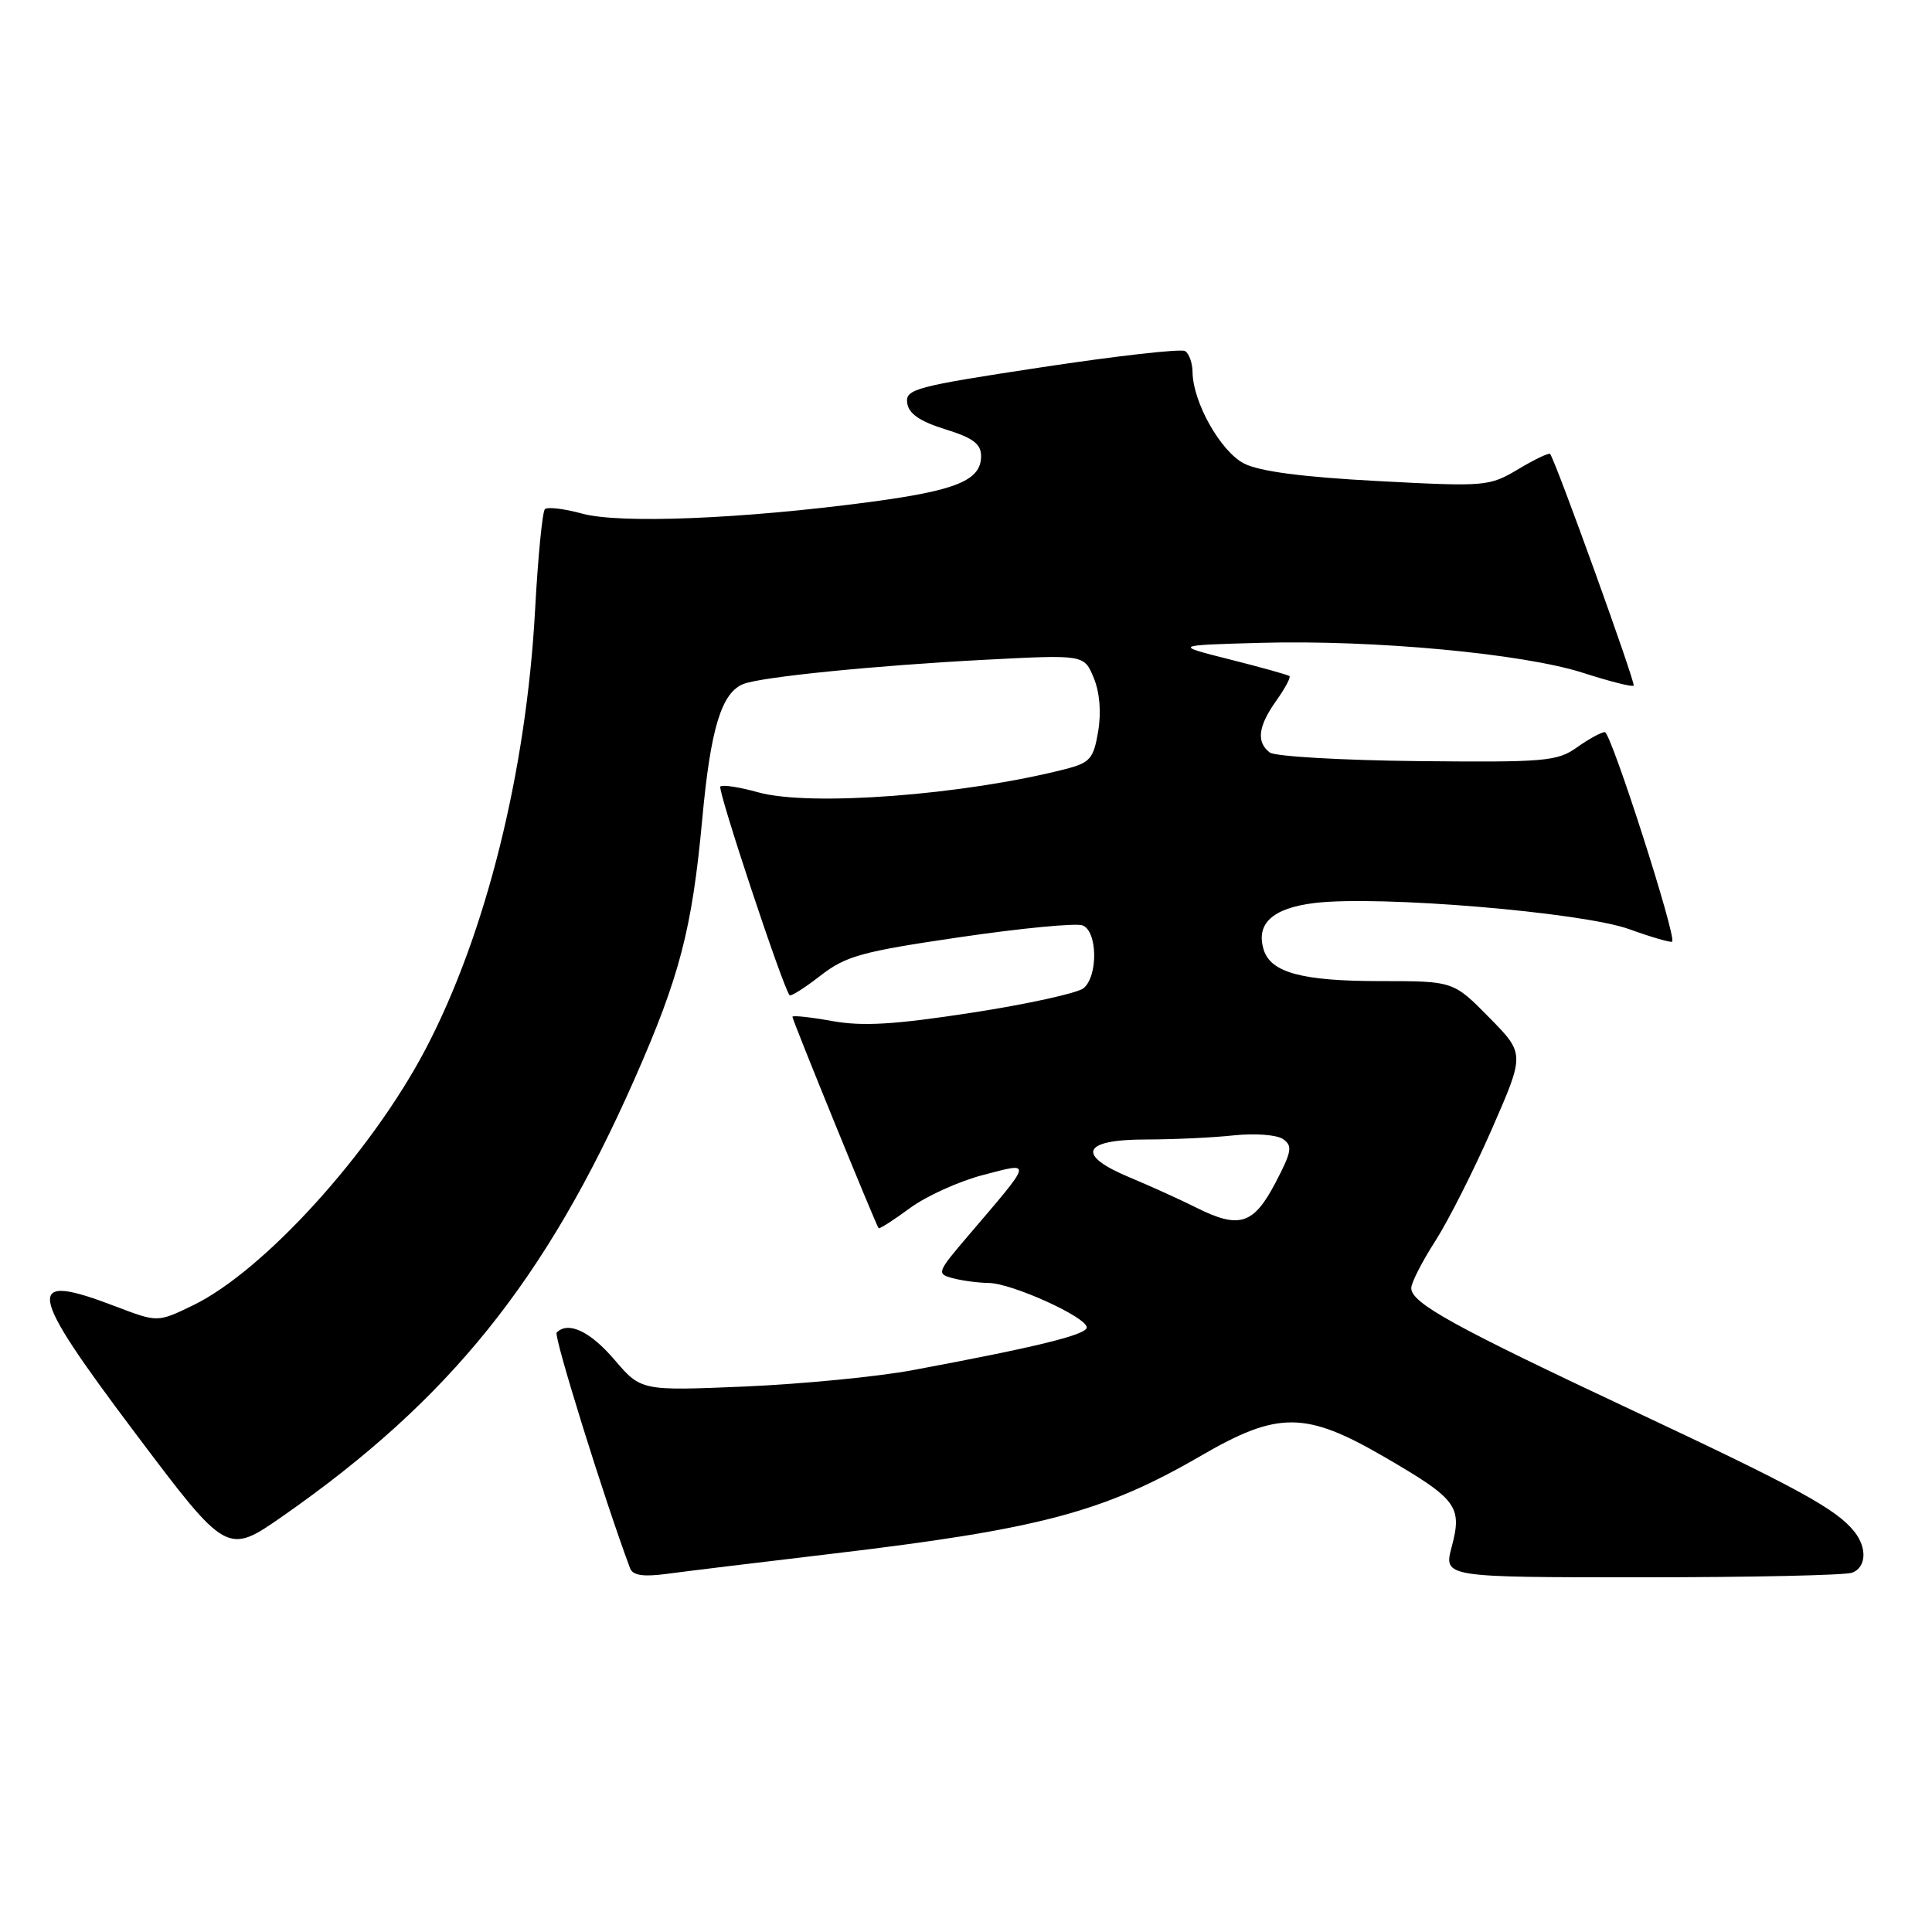 <?xml version="1.0" encoding="UTF-8" standalone="no"?>
<!DOCTYPE svg PUBLIC "-//W3C//DTD SVG 1.1//EN" "http://www.w3.org/Graphics/SVG/1.1/DTD/svg11.dtd" >
<svg xmlns="http://www.w3.org/2000/svg" xmlns:xlink="http://www.w3.org/1999/xlink" version="1.1" viewBox="0 0 256 256">
 <g >
 <path fill="currentColor"
d=" M 110.00 205.91 C 137.72 202.63 146.23 200.38 159.09 192.92 C 169.36 186.95 172.99 186.98 183.50 193.09 C 193.07 198.65 193.78 199.61 192.36 204.96 C 191.28 209.00 191.28 209.00 217.56 209.00 C 232.01 209.00 244.55 208.73 245.42 208.39 C 247.29 207.68 247.43 205.12 245.72 202.96 C 243.35 199.97 238.26 197.19 216.50 186.97 C 192.58 175.74 187.00 172.66 187.00 170.68 C 187.00 169.97 188.43 167.17 190.18 164.45 C 191.92 161.73 195.31 155.03 197.70 149.56 C 202.05 139.62 202.05 139.62 197.31 134.81 C 192.58 130.00 192.58 130.00 182.83 130.00 C 172.58 130.00 168.42 128.88 167.46 125.89 C 166.36 122.40 168.59 120.33 174.21 119.65 C 182.69 118.62 209.64 120.87 215.88 123.12 C 218.84 124.19 221.40 124.93 221.57 124.77 C 222.18 124.15 213.47 97.02 212.65 97.01 C 212.19 97.01 210.53 97.91 208.97 99.02 C 206.35 100.89 204.76 101.02 187.82 100.85 C 177.74 100.74 168.94 100.23 168.25 99.71 C 166.44 98.33 166.71 96.22 169.11 92.85 C 170.27 91.22 171.06 89.75 170.86 89.58 C 170.66 89.42 167.12 88.43 163.00 87.39 C 155.50 85.50 155.50 85.50 167.00 85.18 C 182.04 84.76 201.89 86.61 209.81 89.17 C 213.29 90.29 216.28 91.05 216.47 90.85 C 216.76 90.55 206.16 61.15 205.40 60.15 C 205.26 59.96 203.36 60.86 201.19 62.16 C 197.33 64.46 196.88 64.50 182.53 63.74 C 172.54 63.21 166.86 62.46 164.83 61.41 C 161.73 59.81 158.06 53.29 158.02 49.31 C 158.01 48.10 157.56 46.85 157.03 46.52 C 156.50 46.19 147.93 47.16 137.99 48.67 C 121.24 51.21 119.94 51.56 120.21 53.41 C 120.41 54.82 121.89 55.84 125.25 56.88 C 128.93 58.02 130.00 58.82 130.00 60.44 C 130.00 63.66 126.73 65.00 115.17 66.53 C 98.28 68.77 82.14 69.42 77.15 68.06 C 74.76 67.40 72.53 67.14 72.20 67.47 C 71.87 67.80 71.28 73.82 70.90 80.85 C 69.73 102.32 64.37 123.79 56.40 139.00 C 49.18 152.75 34.96 168.42 25.56 172.97 C 20.89 175.23 20.89 175.23 15.35 173.12 C 3.14 168.44 3.50 170.74 17.96 189.95 C 30.08 206.05 30.08 206.05 37.52 200.86 C 59.57 185.46 72.31 169.63 84.07 143.00 C 90.06 129.42 91.70 123.13 93.05 108.56 C 94.16 96.47 95.61 91.75 98.54 90.62 C 101.01 89.68 116.00 88.18 130.57 87.42 C 143.65 86.74 143.65 86.74 144.92 89.81 C 145.72 91.73 145.94 94.40 145.51 96.93 C 144.90 100.54 144.44 101.07 141.16 101.91 C 127.73 105.35 107.27 106.90 100.44 104.98 C 97.97 104.29 95.72 103.95 95.45 104.22 C 95.04 104.62 103.68 130.68 104.62 131.87 C 104.78 132.07 106.62 130.91 108.70 129.29 C 112.07 126.67 114.16 126.09 127.20 124.18 C 135.29 122.99 142.60 122.29 143.45 122.62 C 145.43 123.38 145.52 129.32 143.58 130.94 C 142.79 131.59 136.16 133.05 128.83 134.18 C 118.51 135.77 114.31 136.02 110.25 135.29 C 107.36 134.77 105.00 134.52 105.00 134.73 C 105.00 135.18 116.09 162.38 116.42 162.74 C 116.54 162.87 118.41 161.67 120.57 160.08 C 122.73 158.49 127.10 156.51 130.27 155.69 C 136.86 153.97 136.95 153.60 128.25 163.79 C 124.15 168.60 124.08 168.79 126.25 169.37 C 127.49 169.70 129.62 169.98 131.00 170.00 C 134.05 170.02 144.00 174.53 144.00 175.89 C 144.00 176.86 137.35 178.49 121.00 181.54 C 116.33 182.42 106.30 183.39 98.72 183.72 C 84.95 184.30 84.95 184.30 81.40 180.15 C 78.18 176.39 75.29 175.04 73.76 176.57 C 73.33 177.01 80.10 198.75 83.49 207.81 C 83.84 208.74 85.22 208.96 88.24 208.56 C 90.58 208.24 100.38 207.05 110.00 205.91 Z  M 158.50 160.01 C 156.30 158.91 152.36 157.13 149.75 156.04 C 142.54 153.05 143.36 151.00 151.75 150.99 C 155.46 150.99 160.75 150.74 163.50 150.44 C 166.25 150.15 169.18 150.36 170.00 150.93 C 171.30 151.82 171.17 152.59 169.00 156.73 C 166.09 162.28 164.21 162.87 158.50 160.01 Z "/>
</g>
</svg>